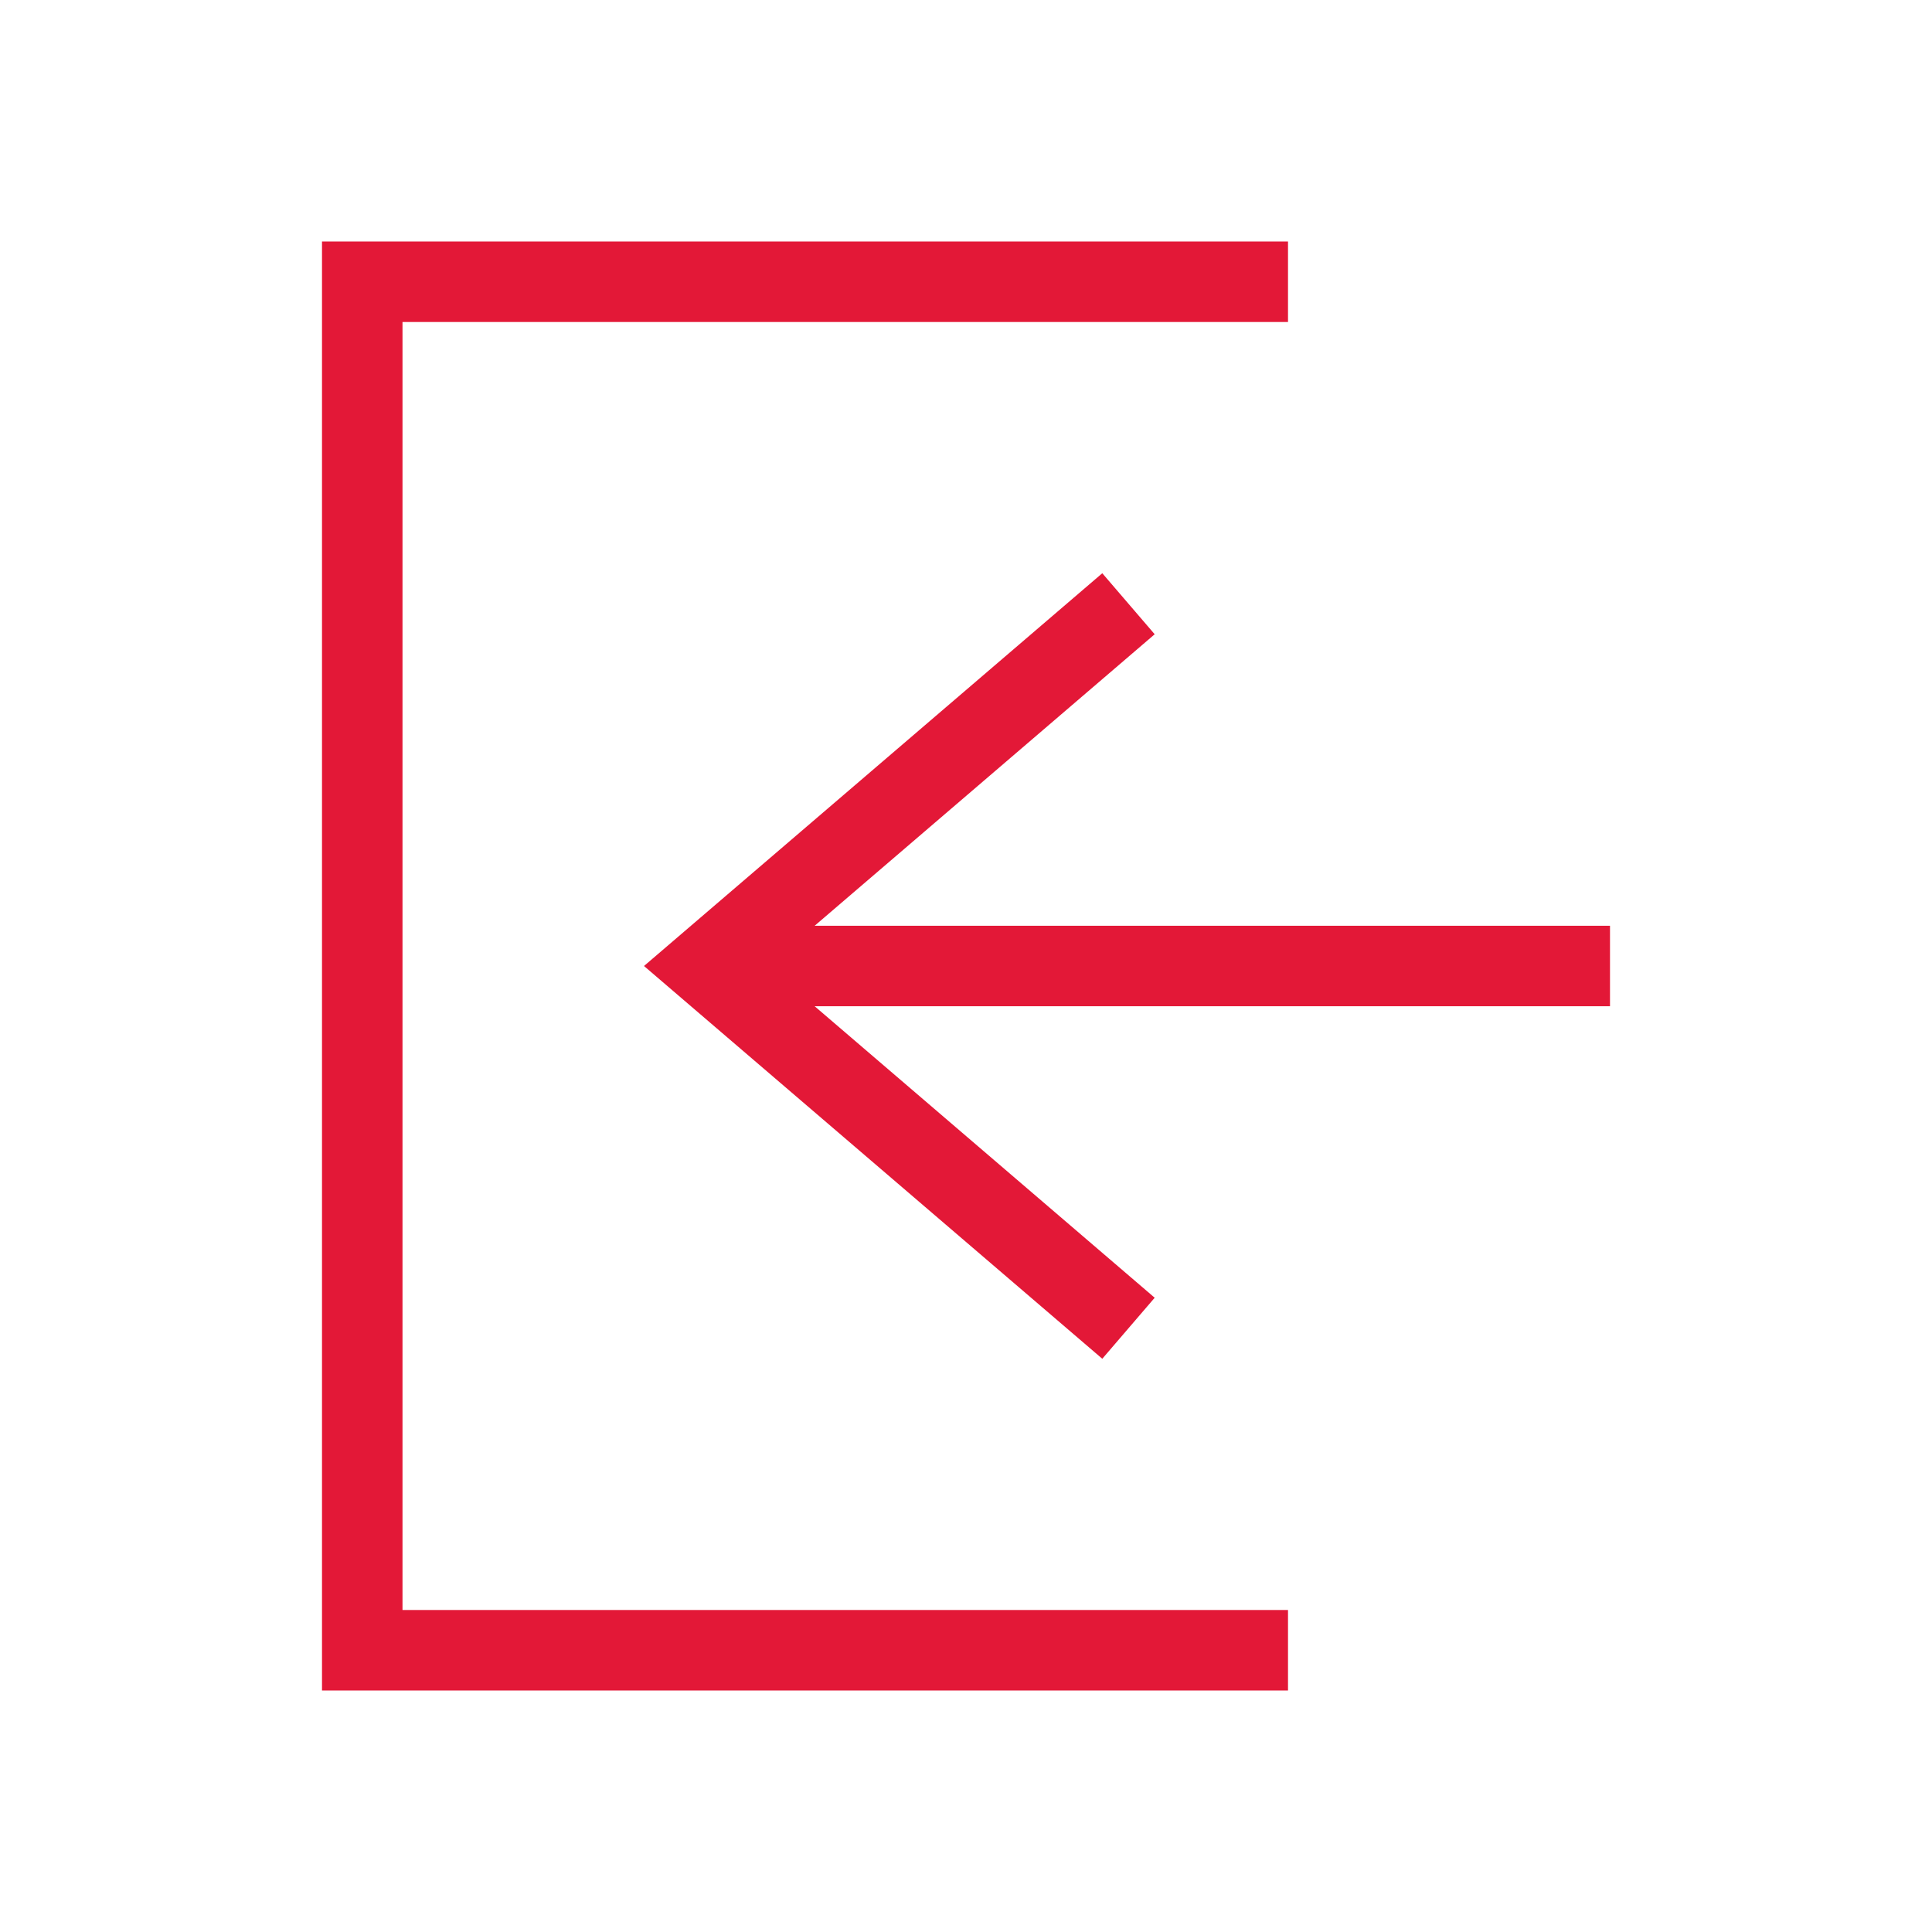 <svg xmlns="http://www.w3.org/2000/svg" viewBox="0 0 24 24"><defs><style>.cls-1{fill:none;}.cls-2{fill:#e31837;}</style></defs><title>bofa_icon_login2_186rgb</title><g id="_24_x_24_BOX" data-name="24 x 24 BOX"><rect class="cls-1" width="24" height="24"/></g><g id="ICON_OUTLINE" data-name="ICON OUTLINE"><polygon class="cls-2" points="16 3 16 4 5 4 5 20 16 20 16 21 4 21 4 3 16 3"/><polygon class="cls-2" points="14.344 16.121 13.693 16.879 8 12 13.693 7.121 14.344 7.879 10.12 11.5 20 11.5 20 12.5 10.12 12.5 14.344 16.121"/></g></svg>
